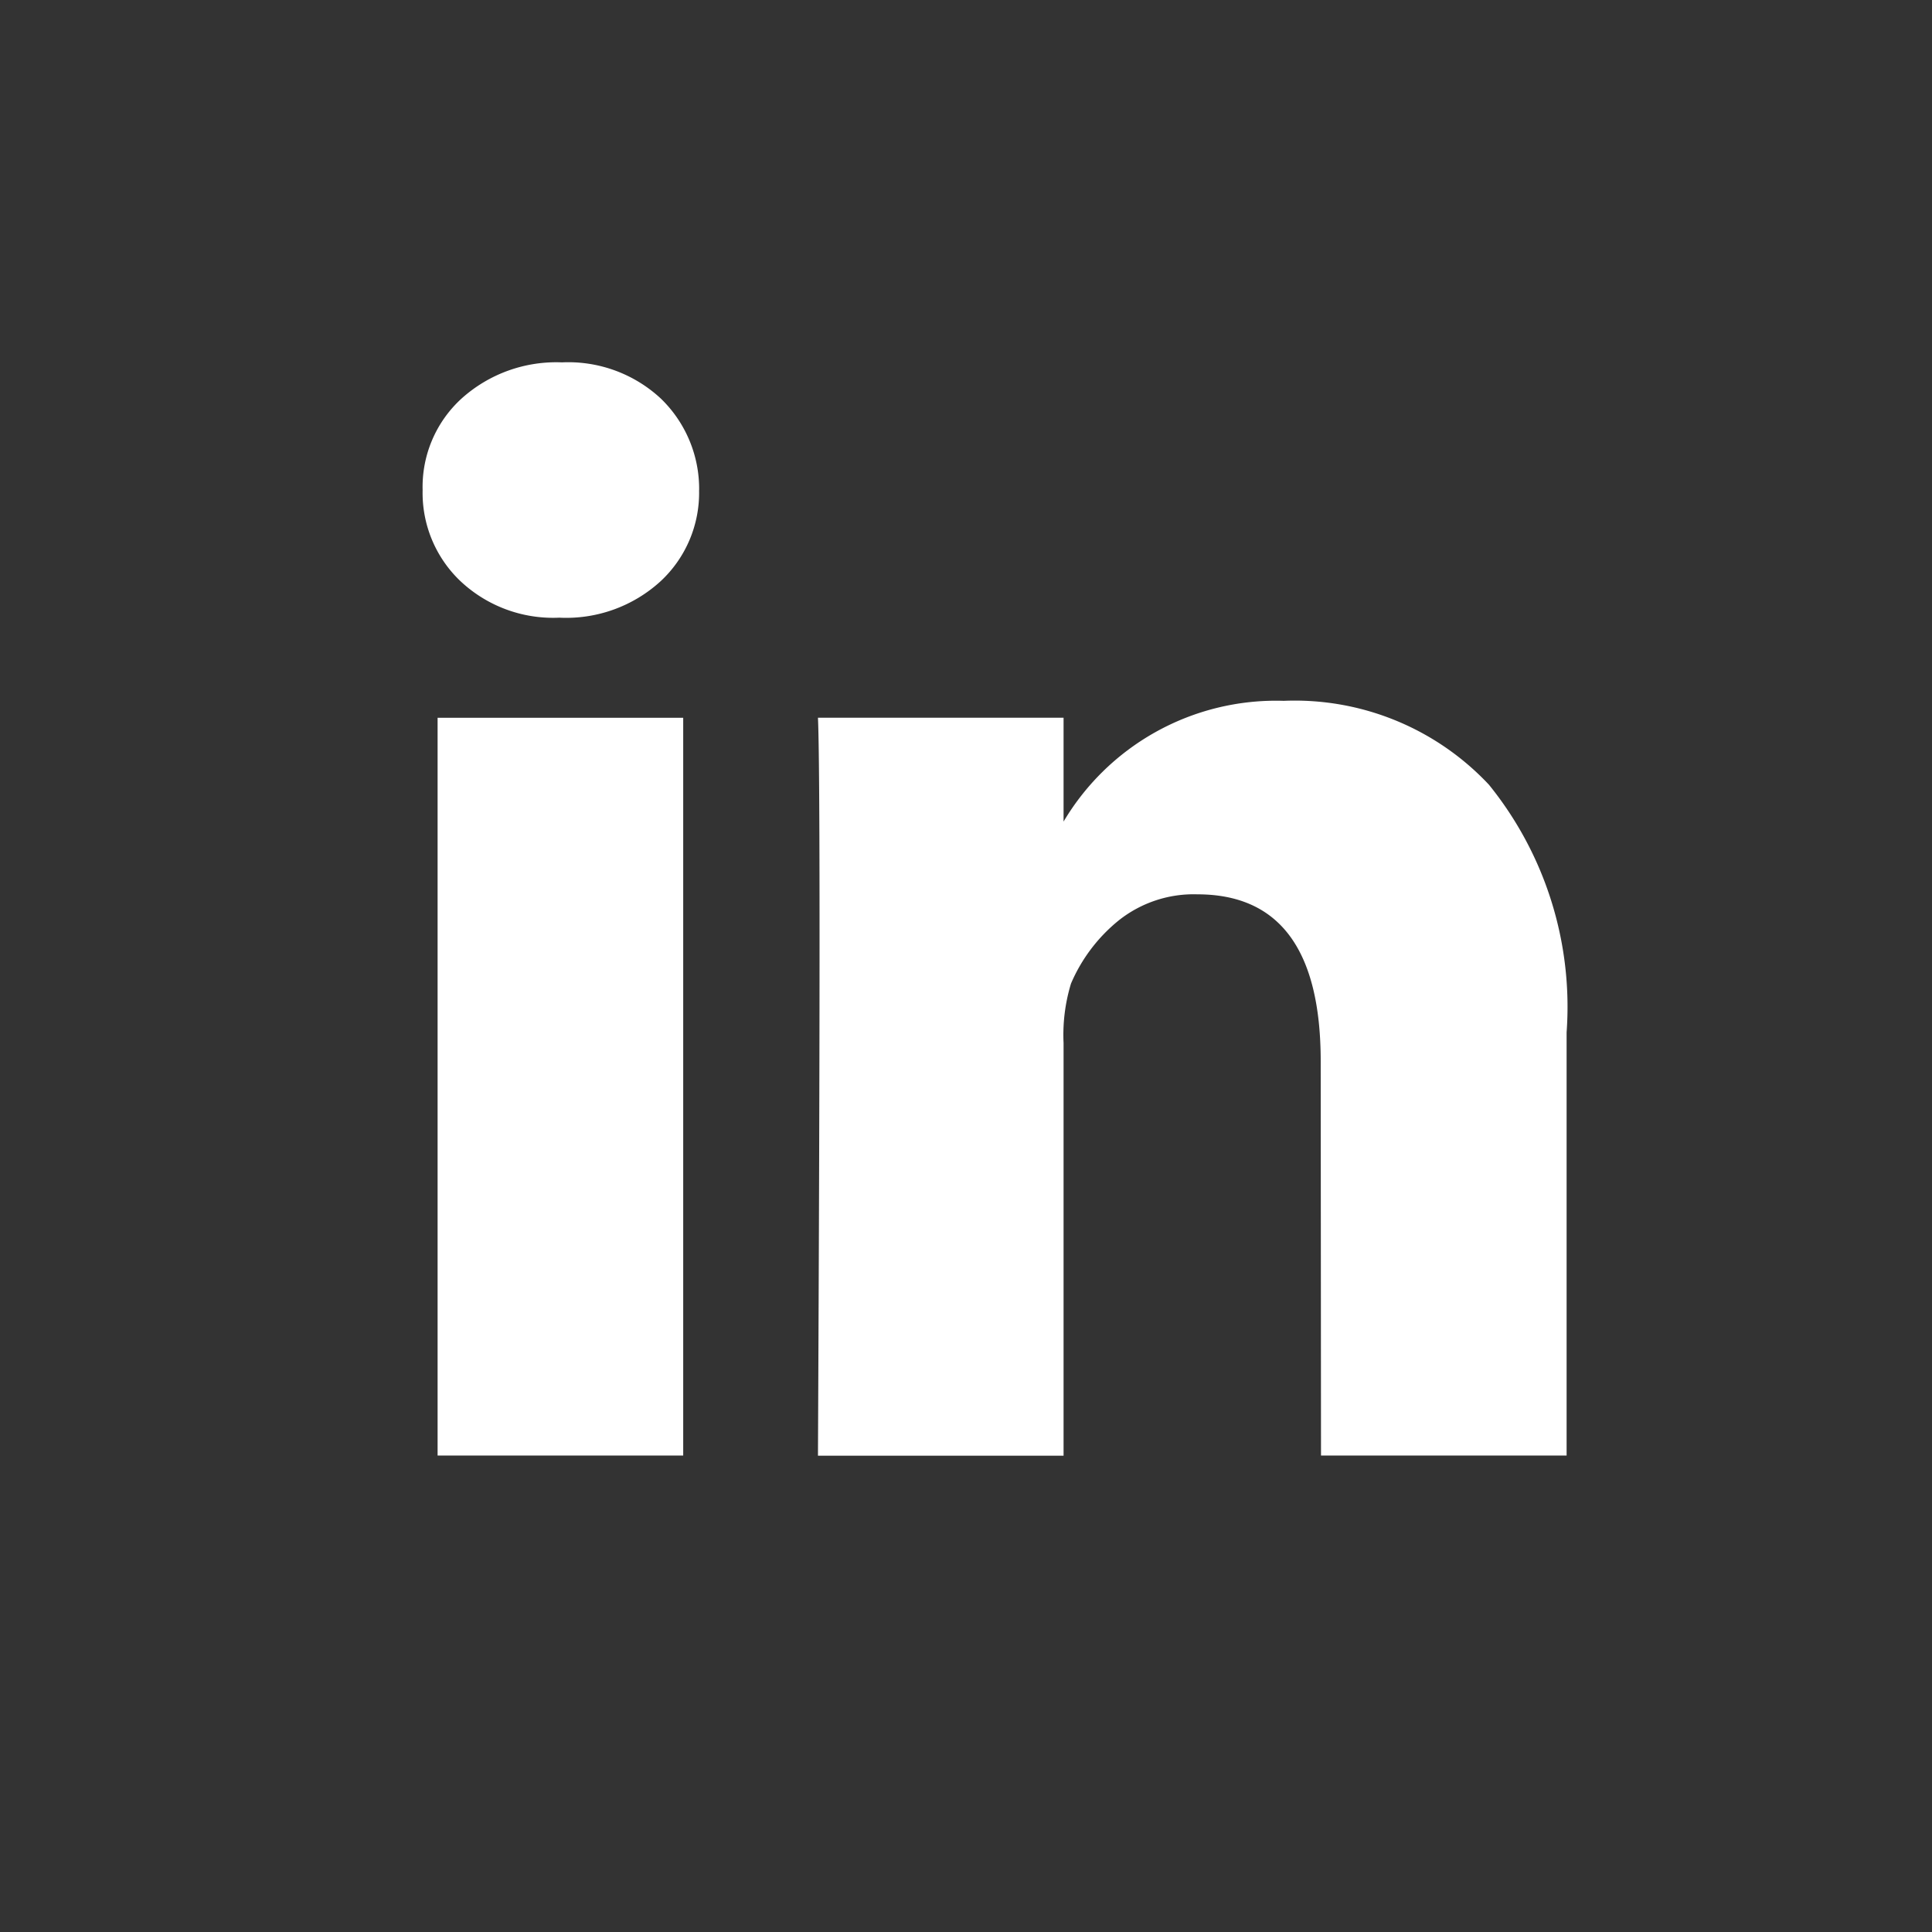 <svg width="32" height="32" fill="none" xmlns="http://www.w3.org/2000/svg"><rect width="100%" height="100%" fill="#333333" stroke="none"/><path d="M7.248 24.108h4.068V11.889H7.248v12.219zm4.332-15.99a2.08 2.08 0 00-.634-1.516 2.25 2.25 0 00-1.638-.6 2.344 2.344 0 00-1.664.6A1.98 1.98 0 007 8.117a2.015 2.015 0 00.625 1.507 2.24 2.24 0 001.629.607h.018a2.317 2.317 0 001.673-.607 1.999 1.999 0 00.634-1.503v-.004zm10.3 15.99h4.068v-7.01a5.848 5.848 0 00-1.286-4.1 4.408 4.408 0 00-3.4-1.39 4.094 4.094 0 00-3.681 2.06h.035v-1.78h-4.068c.035.775.035 4.85 0 12.223h4.068v-6.834a2.917 2.917 0 01.123-.986 2.72 2.72 0 01.793-1.048c.369-.292.83-.445 1.3-.43 1.362 0 2.043.921 2.043 2.765l.005 6.53z" fill="#fff"/></svg>